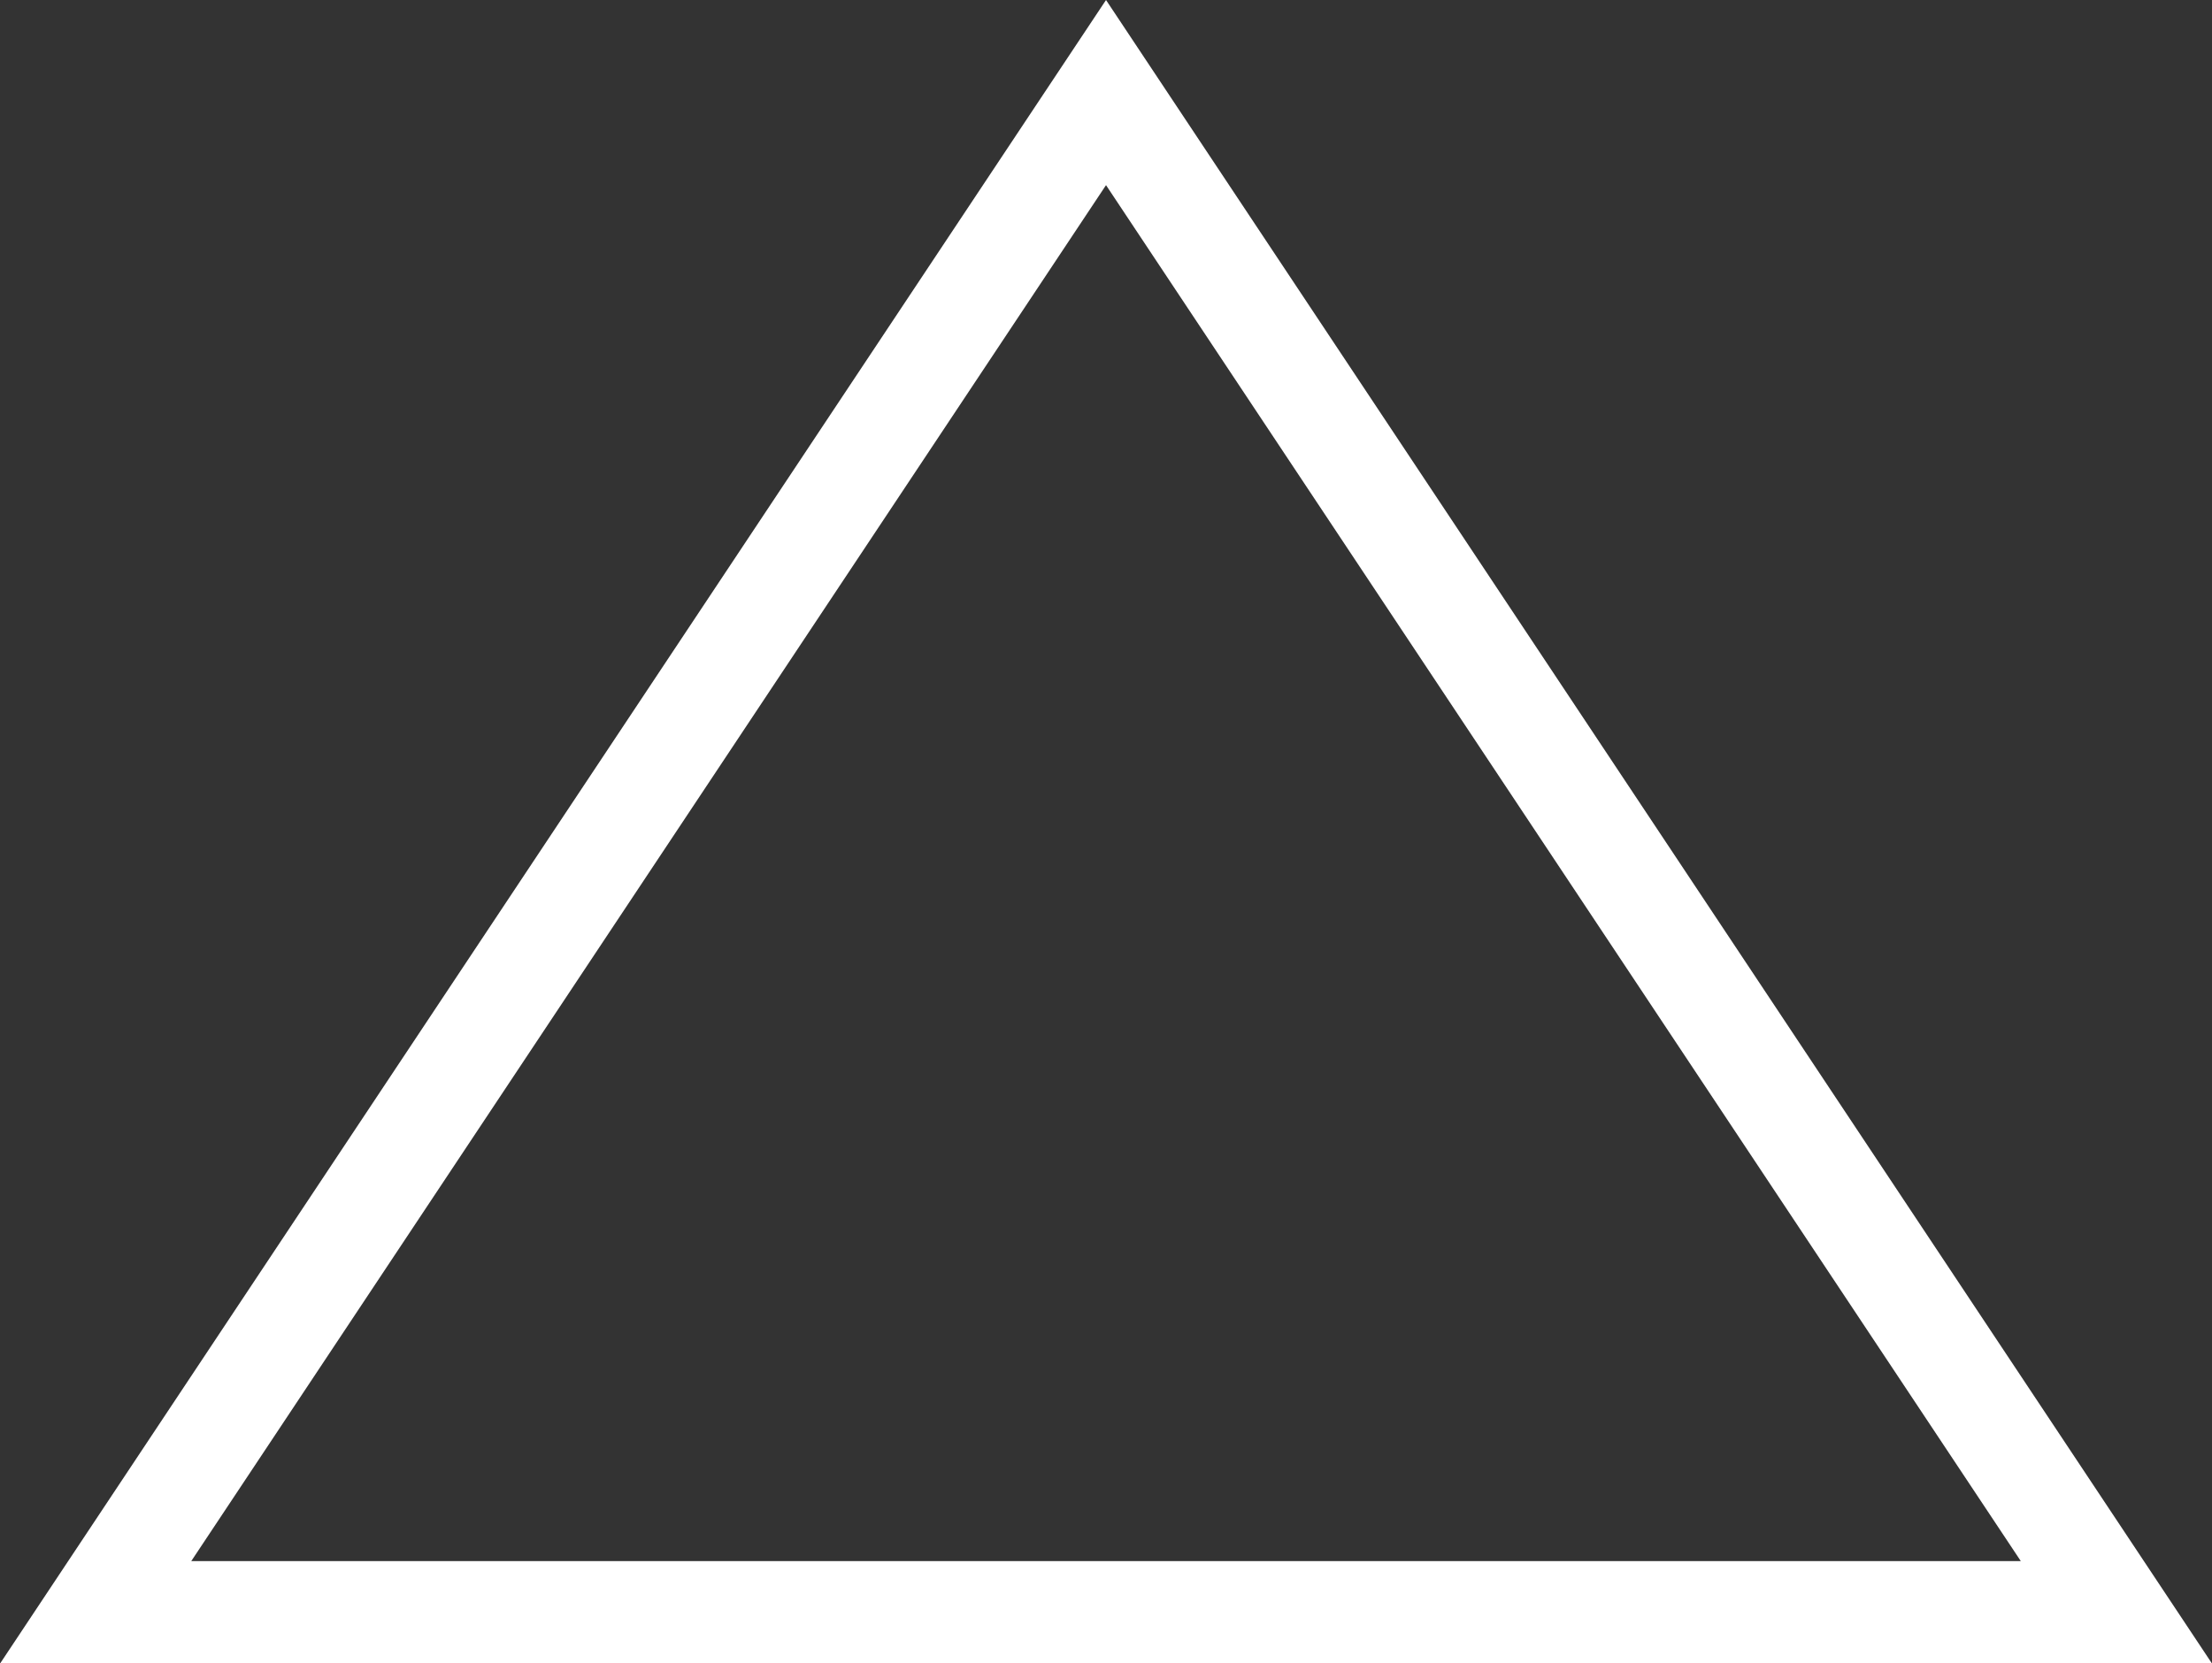 <svg xmlns="http://www.w3.org/2000/svg" viewBox="0 0 647.39 486.95"><rect x="0" y="0" width="647.39" height="486.95" fill="#333333" stroke="none"/><defs><style>.cls-1{fill:none;stroke:#fff;stroke-miterlimit:10;stroke-width:30px;}</style></defs><title>Asset 4</title><g id="Layer_2" data-name="Layer 2"><g id="Layer_1-2" data-name="Layer 1"><path class="cls-1" d="M619.41,472H28L323.7,27.1h0Z"/></g></g></svg>